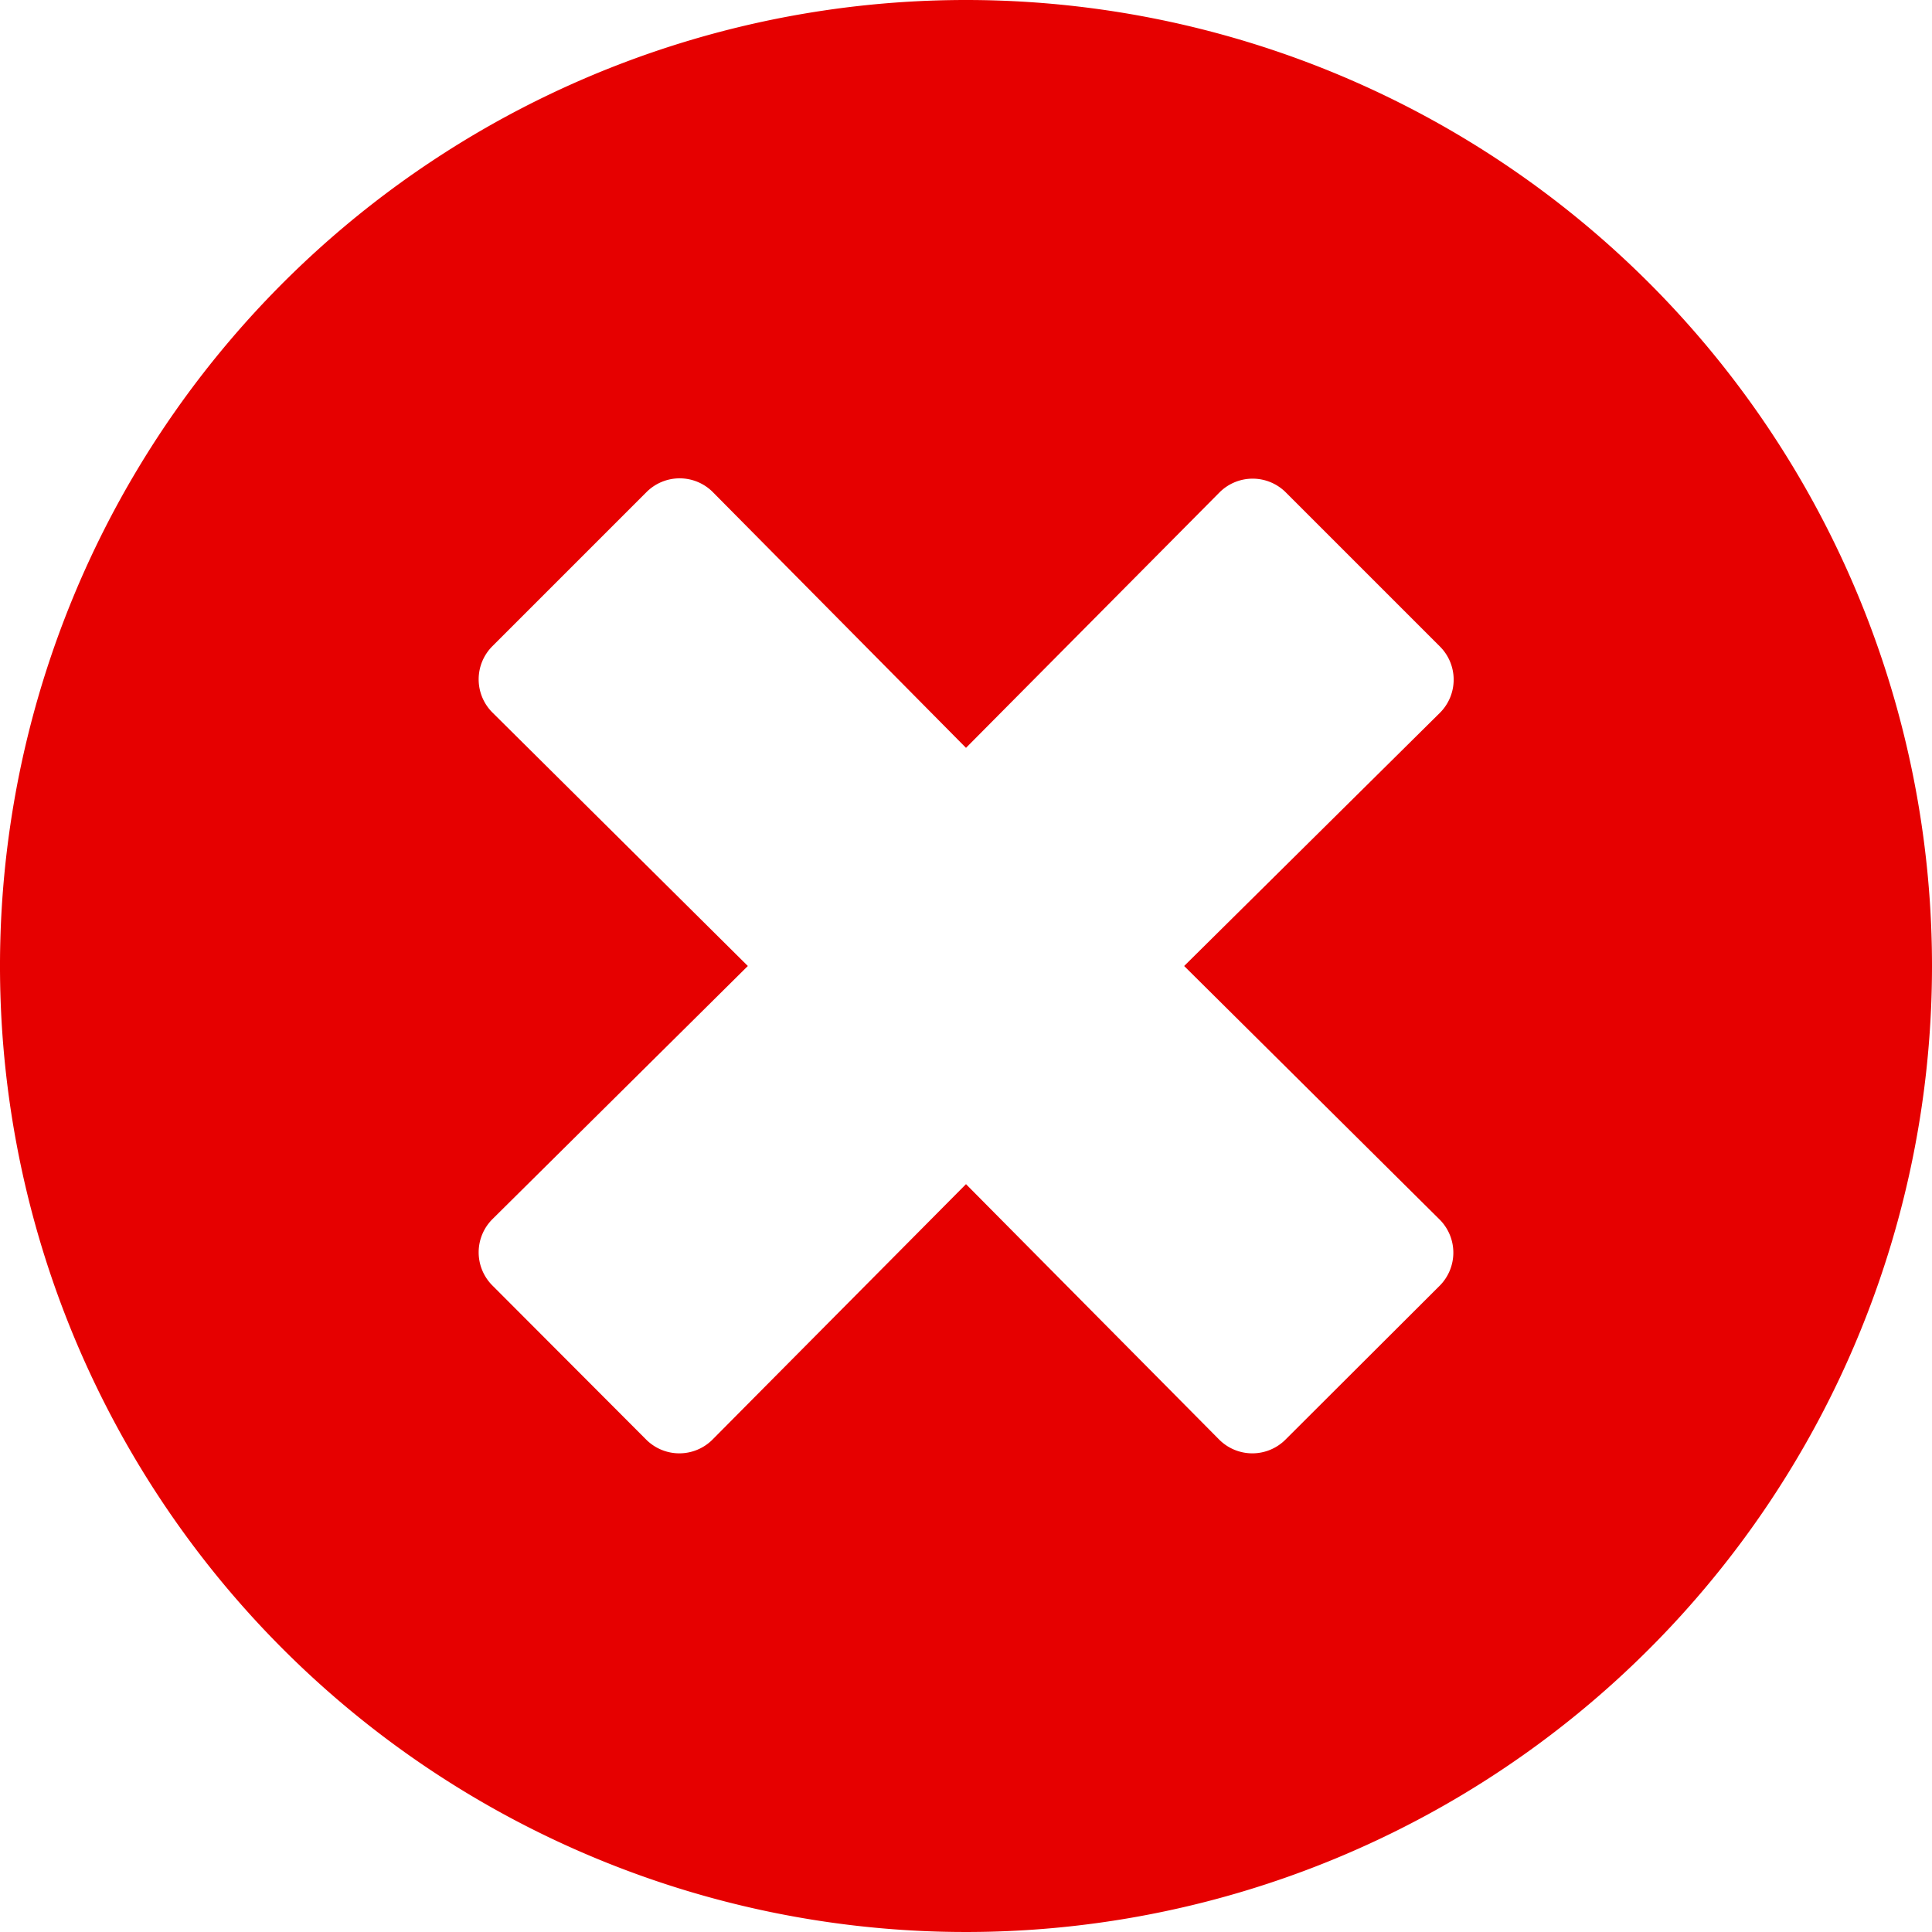 <svg xmlns="http://www.w3.org/2000/svg" width="12" height="12" viewBox="0 0 12 12"><defs><style>.a{fill:#e60000;}</style></defs><path class="a" d="M14,8a6,6,0,1,0,6,6A6,6,0,0,0,14,8Zm2.942,7.575a.291.291,0,0,1,0,.411l-.958.956a.291.291,0,0,1-.411,0L14,15.355l-1.575,1.587a.291.291,0,0,1-.411,0l-.956-.958a.291.291,0,0,1,0-.411L12.645,14l-1.587-1.575a.291.291,0,0,1,0-.411l.958-.958a.291.291,0,0,1,.411,0L14,12.645l1.575-1.587a.291.291,0,0,1,.411,0l.958.958a.291.291,0,0,1,0,.411L15.355,14Z" transform="translate(-8 -8)"/></svg>
